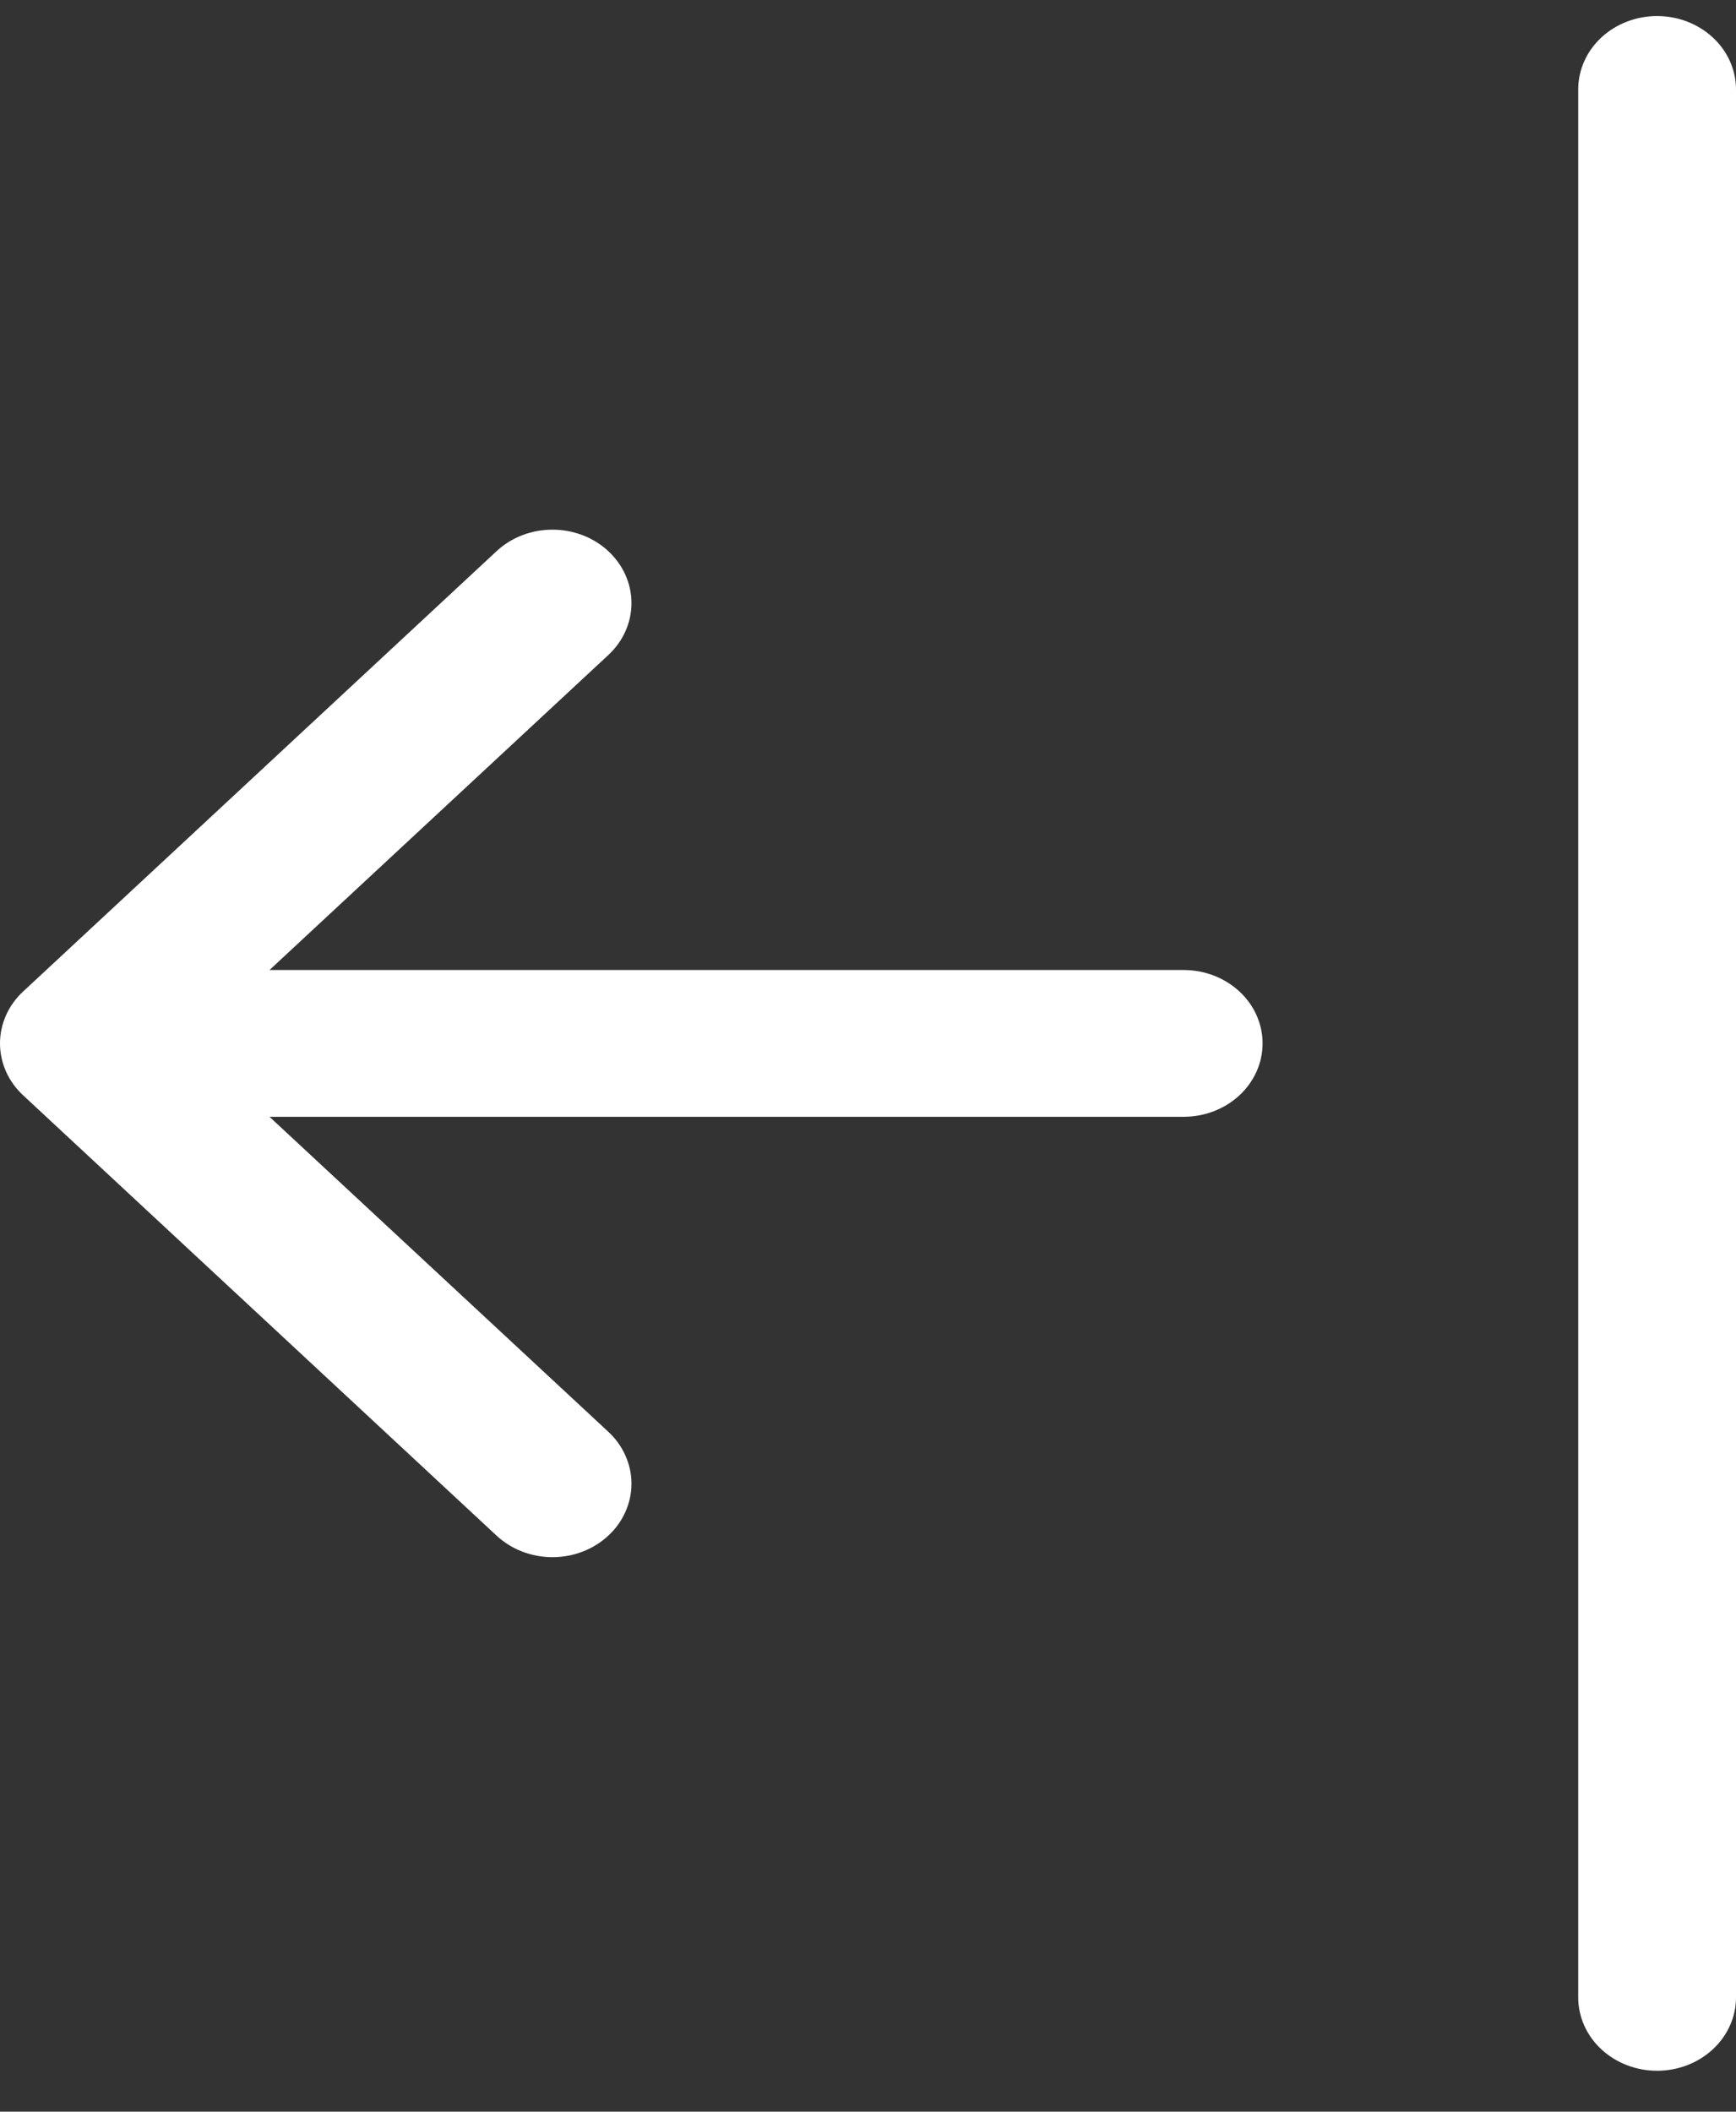 <svg width="37" height="45" viewBox="0 0 37 45" fill="none" xmlns="http://www.w3.org/2000/svg">
<rect x="0" y="0" width="37" height="45" fill="#333333" stroke="none"/>
<path fill-rule="evenodd" clip-rule="evenodd" d="M35.318 44.128C34.872 44.128 34.445 43.963 34.129 43.67C33.814 43.377 33.637 42.979 33.637 42.564V1.906C33.637 1.491 33.814 1.093 34.129 0.8C34.445 0.507 34.872 0.342 35.318 0.342C35.764 0.342 36.192 0.507 36.507 0.8C36.823 1.093 37 1.491 37 1.906V42.564C37 42.979 36.823 43.377 36.507 43.67C36.192 43.963 35.764 44.128 35.318 44.128ZM26.91 22.235C26.91 22.65 26.733 23.047 26.417 23.341C26.102 23.634 25.674 23.799 25.228 23.799H5.744L12.965 30.511C13.122 30.656 13.246 30.829 13.33 31.019C13.415 31.209 13.459 31.412 13.459 31.618C13.459 31.823 13.415 32.027 13.33 32.217C13.246 32.407 13.122 32.58 12.965 32.725C12.809 32.87 12.623 32.986 12.419 33.064C12.215 33.143 11.996 33.184 11.775 33.184C11.554 33.184 11.335 33.143 11.13 33.064C10.926 32.986 10.741 32.87 10.584 32.725L0.494 23.342C0.337 23.197 0.213 23.024 0.128 22.834C0.044 22.644 0 22.441 0 22.235C0 22.029 0.044 21.826 0.128 21.636C0.213 21.446 0.337 21.273 0.494 21.128L10.584 11.745C10.9 11.451 11.328 11.287 11.775 11.287C12.221 11.287 12.65 11.451 12.965 11.745C13.281 12.039 13.459 12.437 13.459 12.852C13.459 13.268 13.281 13.666 12.965 13.959L5.744 20.671H25.228C25.674 20.671 26.102 20.836 26.417 21.129C26.733 21.422 26.91 21.82 26.91 22.235Z" fill="white"/>
</svg>

